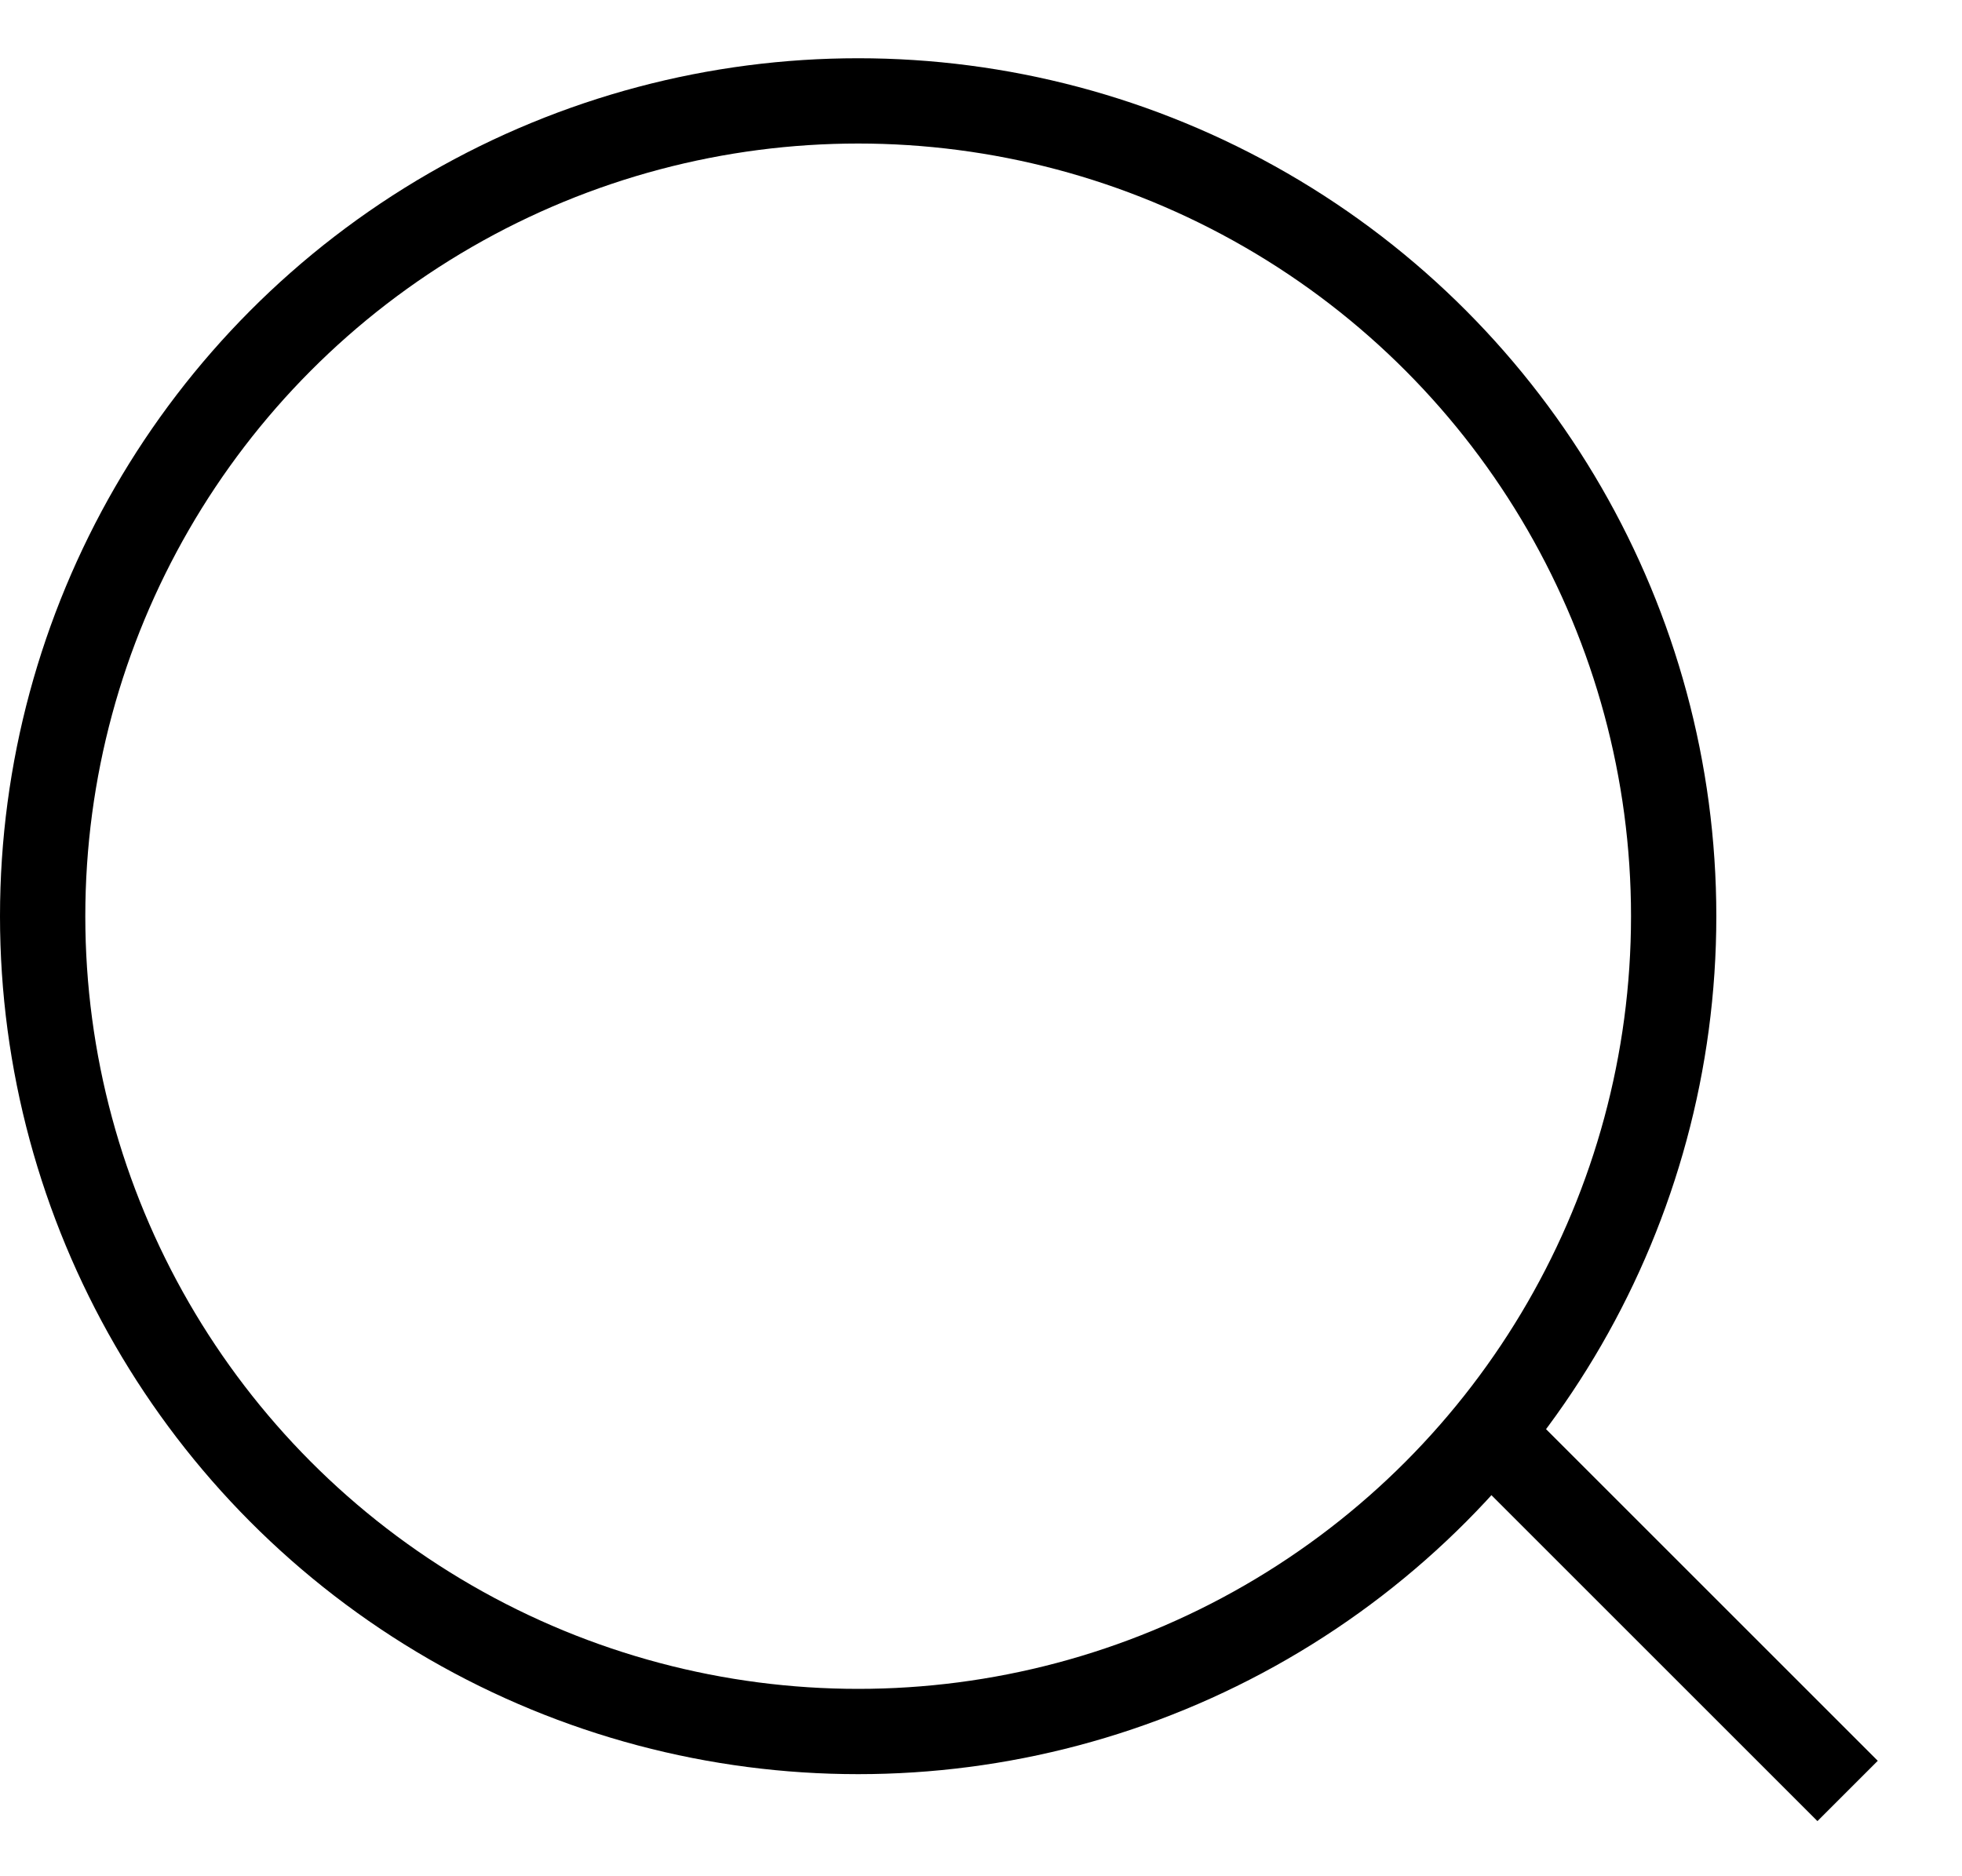 <svg width="23" height="22" viewBox="0 0 23 22" fill="none" xmlns="http://www.w3.org/2000/svg">
<circle cx="10.06" cy="10.743" r="9.56" fill="none" stroke="black"/>
<path d="M17.438 16.779L21.659 21" stroke="black"/>
</svg>
